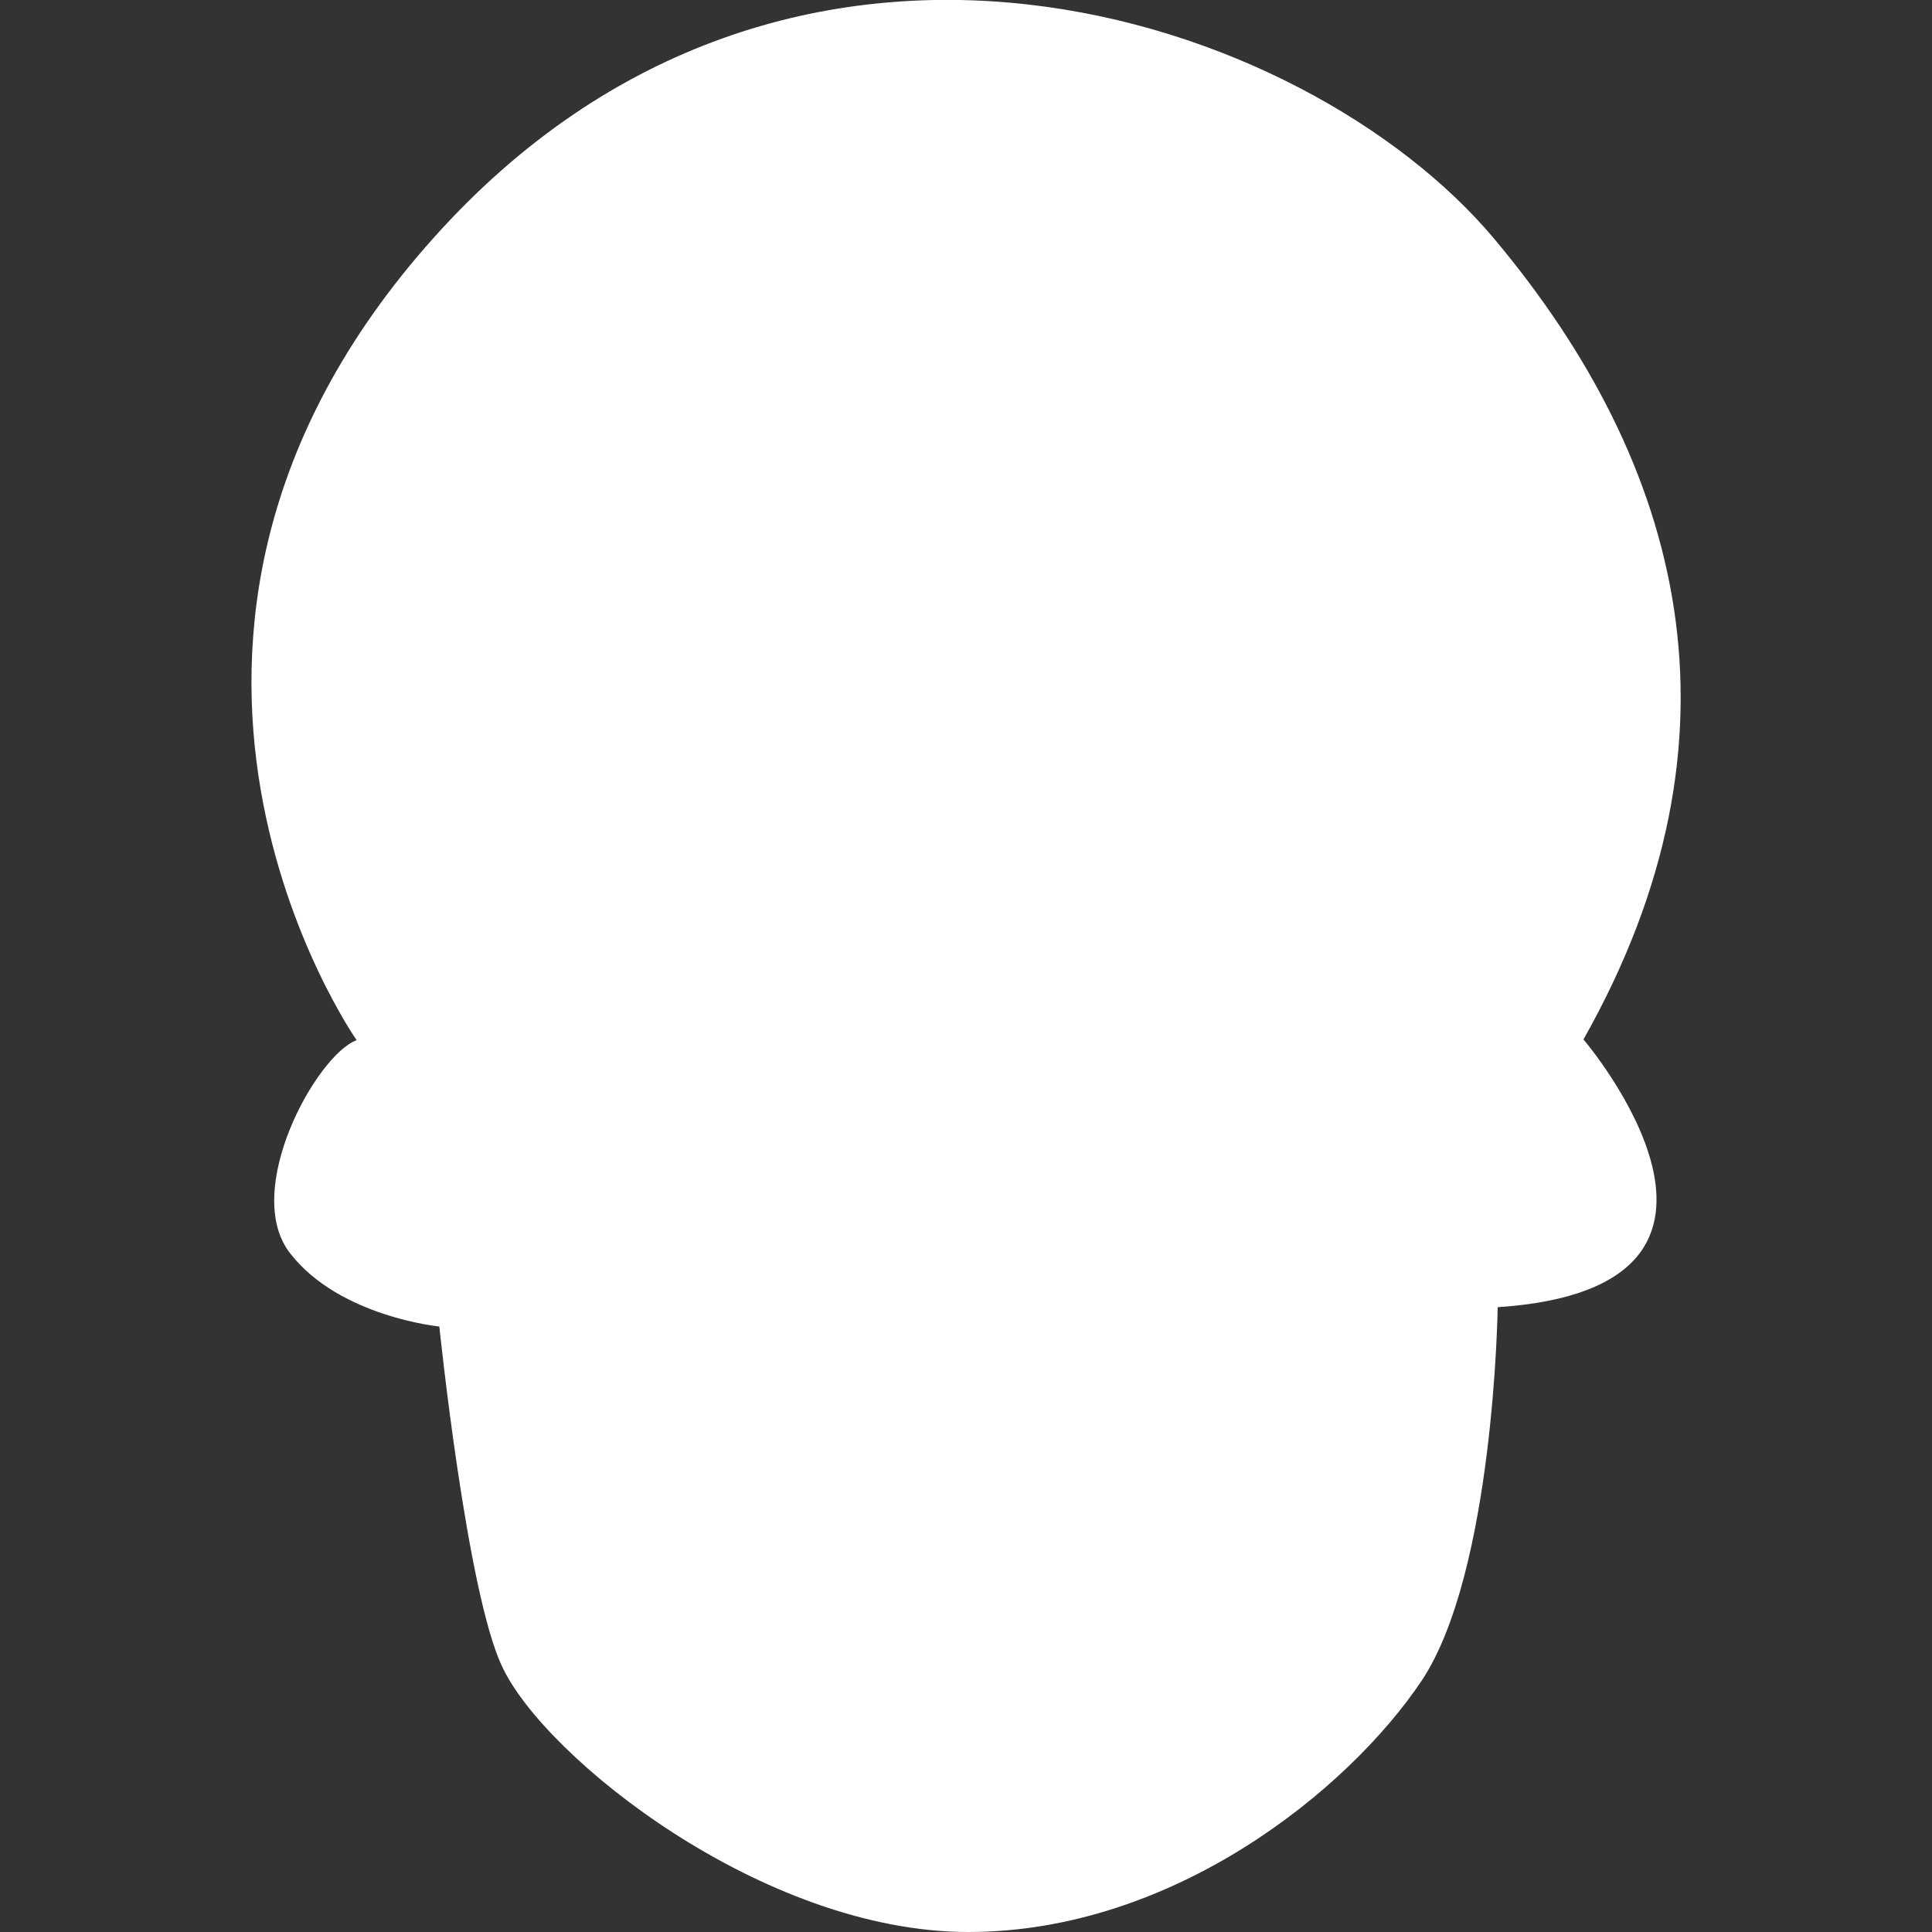 <?xml version="1.0" encoding="utf-8"?>
<!-- Generator: Adobe Illustrator 19.0.0, SVG Export Plug-In . SVG Version: 6.00 Build 0)  -->
<svg style="enable-background:new 0 0 500 500;" version="1.1" viewBox="0 0 500 500" x="0px" xml:space="preserve" xmlns:xlink="http://www.w3.org/1999/xlink" xmlns="http://www.w3.org/2000/svg" y="0px">
    <rect x="0" y="0" width="500" height="500" fill="#333333" stroke="none"/>
    <style>
        path {
            fill: #fff;
        }
    </style>
    <g id="Head">
        <path class="st0"
            d="M386.7,61.8c-48.8-58.2-182.3-103.6-274.7,0C19.5,165.4,92.3,269.2,92.3,269.2
		c-10.3,3.7-30,39.1-17.1,55.3c12.8,16.3,38.5,18.8,38.5,18.8s7.1,69,16.3,88.1C141,454.9,197.5,500,250.6,500
		c53.1,0,98.4-36.8,117.3-65c18.8-28.2,19.7-96.7,19.7-96.7c77-5.1,22.2-69.3,22.2-69.3C454.3,190.2,435.5,120,386.7,61.8z"
            id="XMLID_182_"/>
    </g>
</svg>

